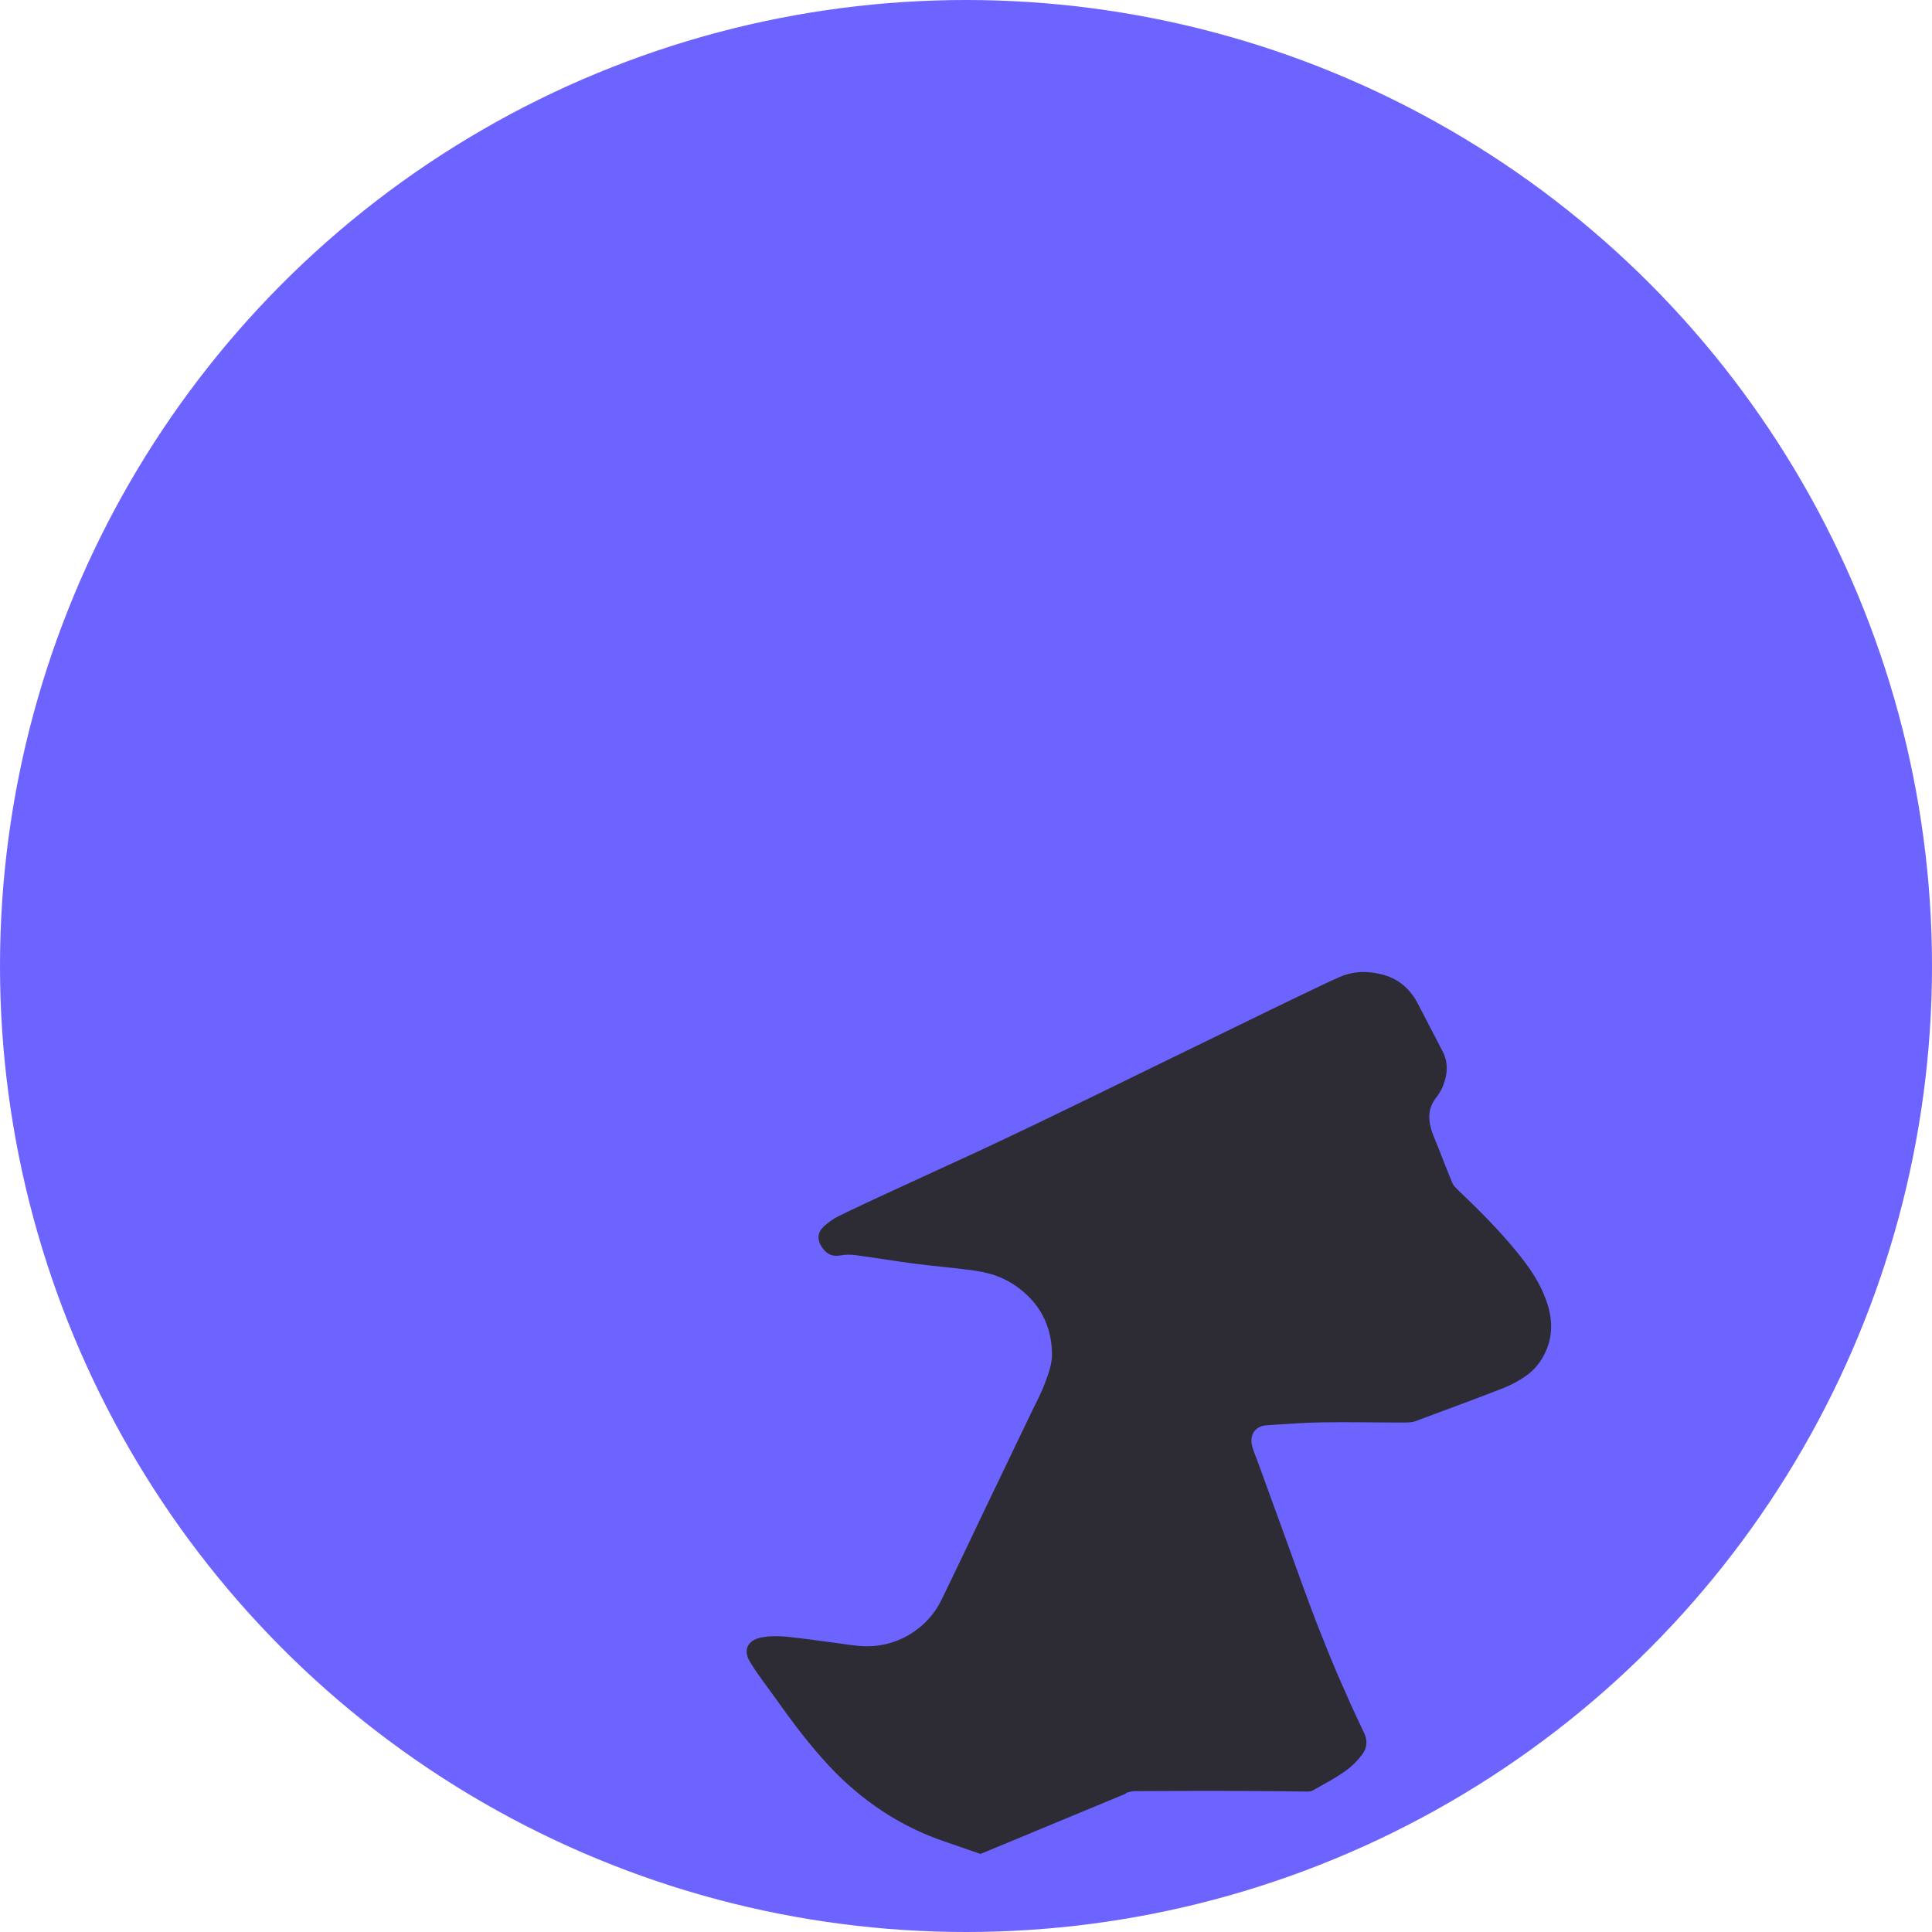 <svg xmlns="http://www.w3.org/2000/svg" viewBox="0 0 1000 1000">
  <circle cx="500" cy="500" r="500" fill="#6D64FF"/>
  <path d="M507.5 959.6c-6.2-2.1-12.3-4.3-18.5-6.4-22.8-7.7-43-21.1-59.8-39.1-10.2-10.9-19.2-22.9-27.9-35.2-4.4-6.2-9.2-12.2-13.1-18.7-3.9-6.5-1-11.6 6.6-12.8 4.2-0.7 8.6-0.6 12.9-0.2 8.4 0.9 16.8 2.1 25.1 3.2 5.1 0.7 10.1 1.6 15.3 1.7 11.3 0.1 21.5-3.8 29.9-11.5 4.1-3.7 7.3-8.3 9.7-13.3 6.9-14.2 13.7-28.5 20.5-42.8 8.3-17.4 16.7-34.7 25-52.1 2.6-5.5 5.6-10.9 7.7-16.6 1.8-4.8 3.7-9.9 3.6-15-0.1-11.6-4.1-21.9-12.5-30.1-4.7-4.5-10-8-16.2-10.3-4.5-1.6-9.2-2.5-14-3.1-9.4-1.2-18.9-2-28.3-3.2-10.4-1.4-20.7-3.1-31.1-4.5-2.4-0.3-5-0.2-7.4 0.2-4.5 0.8-7.5-0.9-9.8-4.6-2.3-3.6-2.1-7.2 1-10.2 2.4-2.2 5.1-4.2 8-5.6 9.2-4.5 18.5-8.8 27.8-13.1 15.3-7.1 30.6-14 45.9-21.1 10.4-4.9 20.8-9.8 31.2-14.8 10.1-4.9 20.2-9.8 30.3-14.7 11.3-5.5 22.6-11 33.8-16.5 12.7-6.2 25.5-12.4 38.2-18.6 10.3-5 20.6-10.1 30.9-15 7.1-3.3 14.1-6.9 21.3-10 7.5-3.2 15.2-3.1 22.9-0.9 8.2 2.4 13.8 7.8 17.6 15.2 4.2 8.1 8.4 16.2 12.6 24.3 3 5.8 2.6 11.7 0.3 17.6-0.9 2.3-2.2 4.5-3.7 6.4-3.8 4.9-4.2 10-2.7 15.6 1 3.8 2.8 7.4 4.2 11.1 2.3 5.8 4.5 11.6 6.9 17.3 0.5 1.3 1.6 2.4 2.6 3.4 11 10.5 21.8 21.2 31.3 33 5.9 7.2 11.1 14.8 14.4 23.6 3.7 9.8 4.2 19.6-0.8 29.1-2.2 4.3-5.3 8-9.3 10.8-3.6 2.5-7.5 4.7-11.6 6.3-15.1 5.9-30.4 11.5-45.7 17.2-2.2 0.8-4.8 0.7-7.2 0.7-13.4 0-26.8-0.3-40.2-0.1-9.8 0.1-19.6 0.9-29.4 1.5-5.9 0.3-9 4.6-7.8 10.3 0.7 3.2 2.2 6.2 3.3 9.4 4.5 12.4 9 24.7 13.5 37.1 4.3 11.8 8.5 23.7 12.9 35.5 3.5 9.4 7.2 18.8 11 28.1 3.4 8.2 7 16.3 10.6 24.4 2.1 4.7 4.4 9.4 6.6 14.1 2 4.1 1.9 7.9-0.9 11.6-2.3 3.1-5.2 6-8.4 8.3-5.4 3.9-11.4 7-17.2 10.3-1.1 0.6-2.7 0.5-4.1 0.5-10.6-0.1-21.2-0.3-31.9-0.3-18.8-0.1-37.6 0-56.4 0.1-1.3 0-2.6 0.5-3.9 0.8-0.1 0-0.2 0.2-0.4 0.5z" fill="#2D2C35"/>
</svg>

